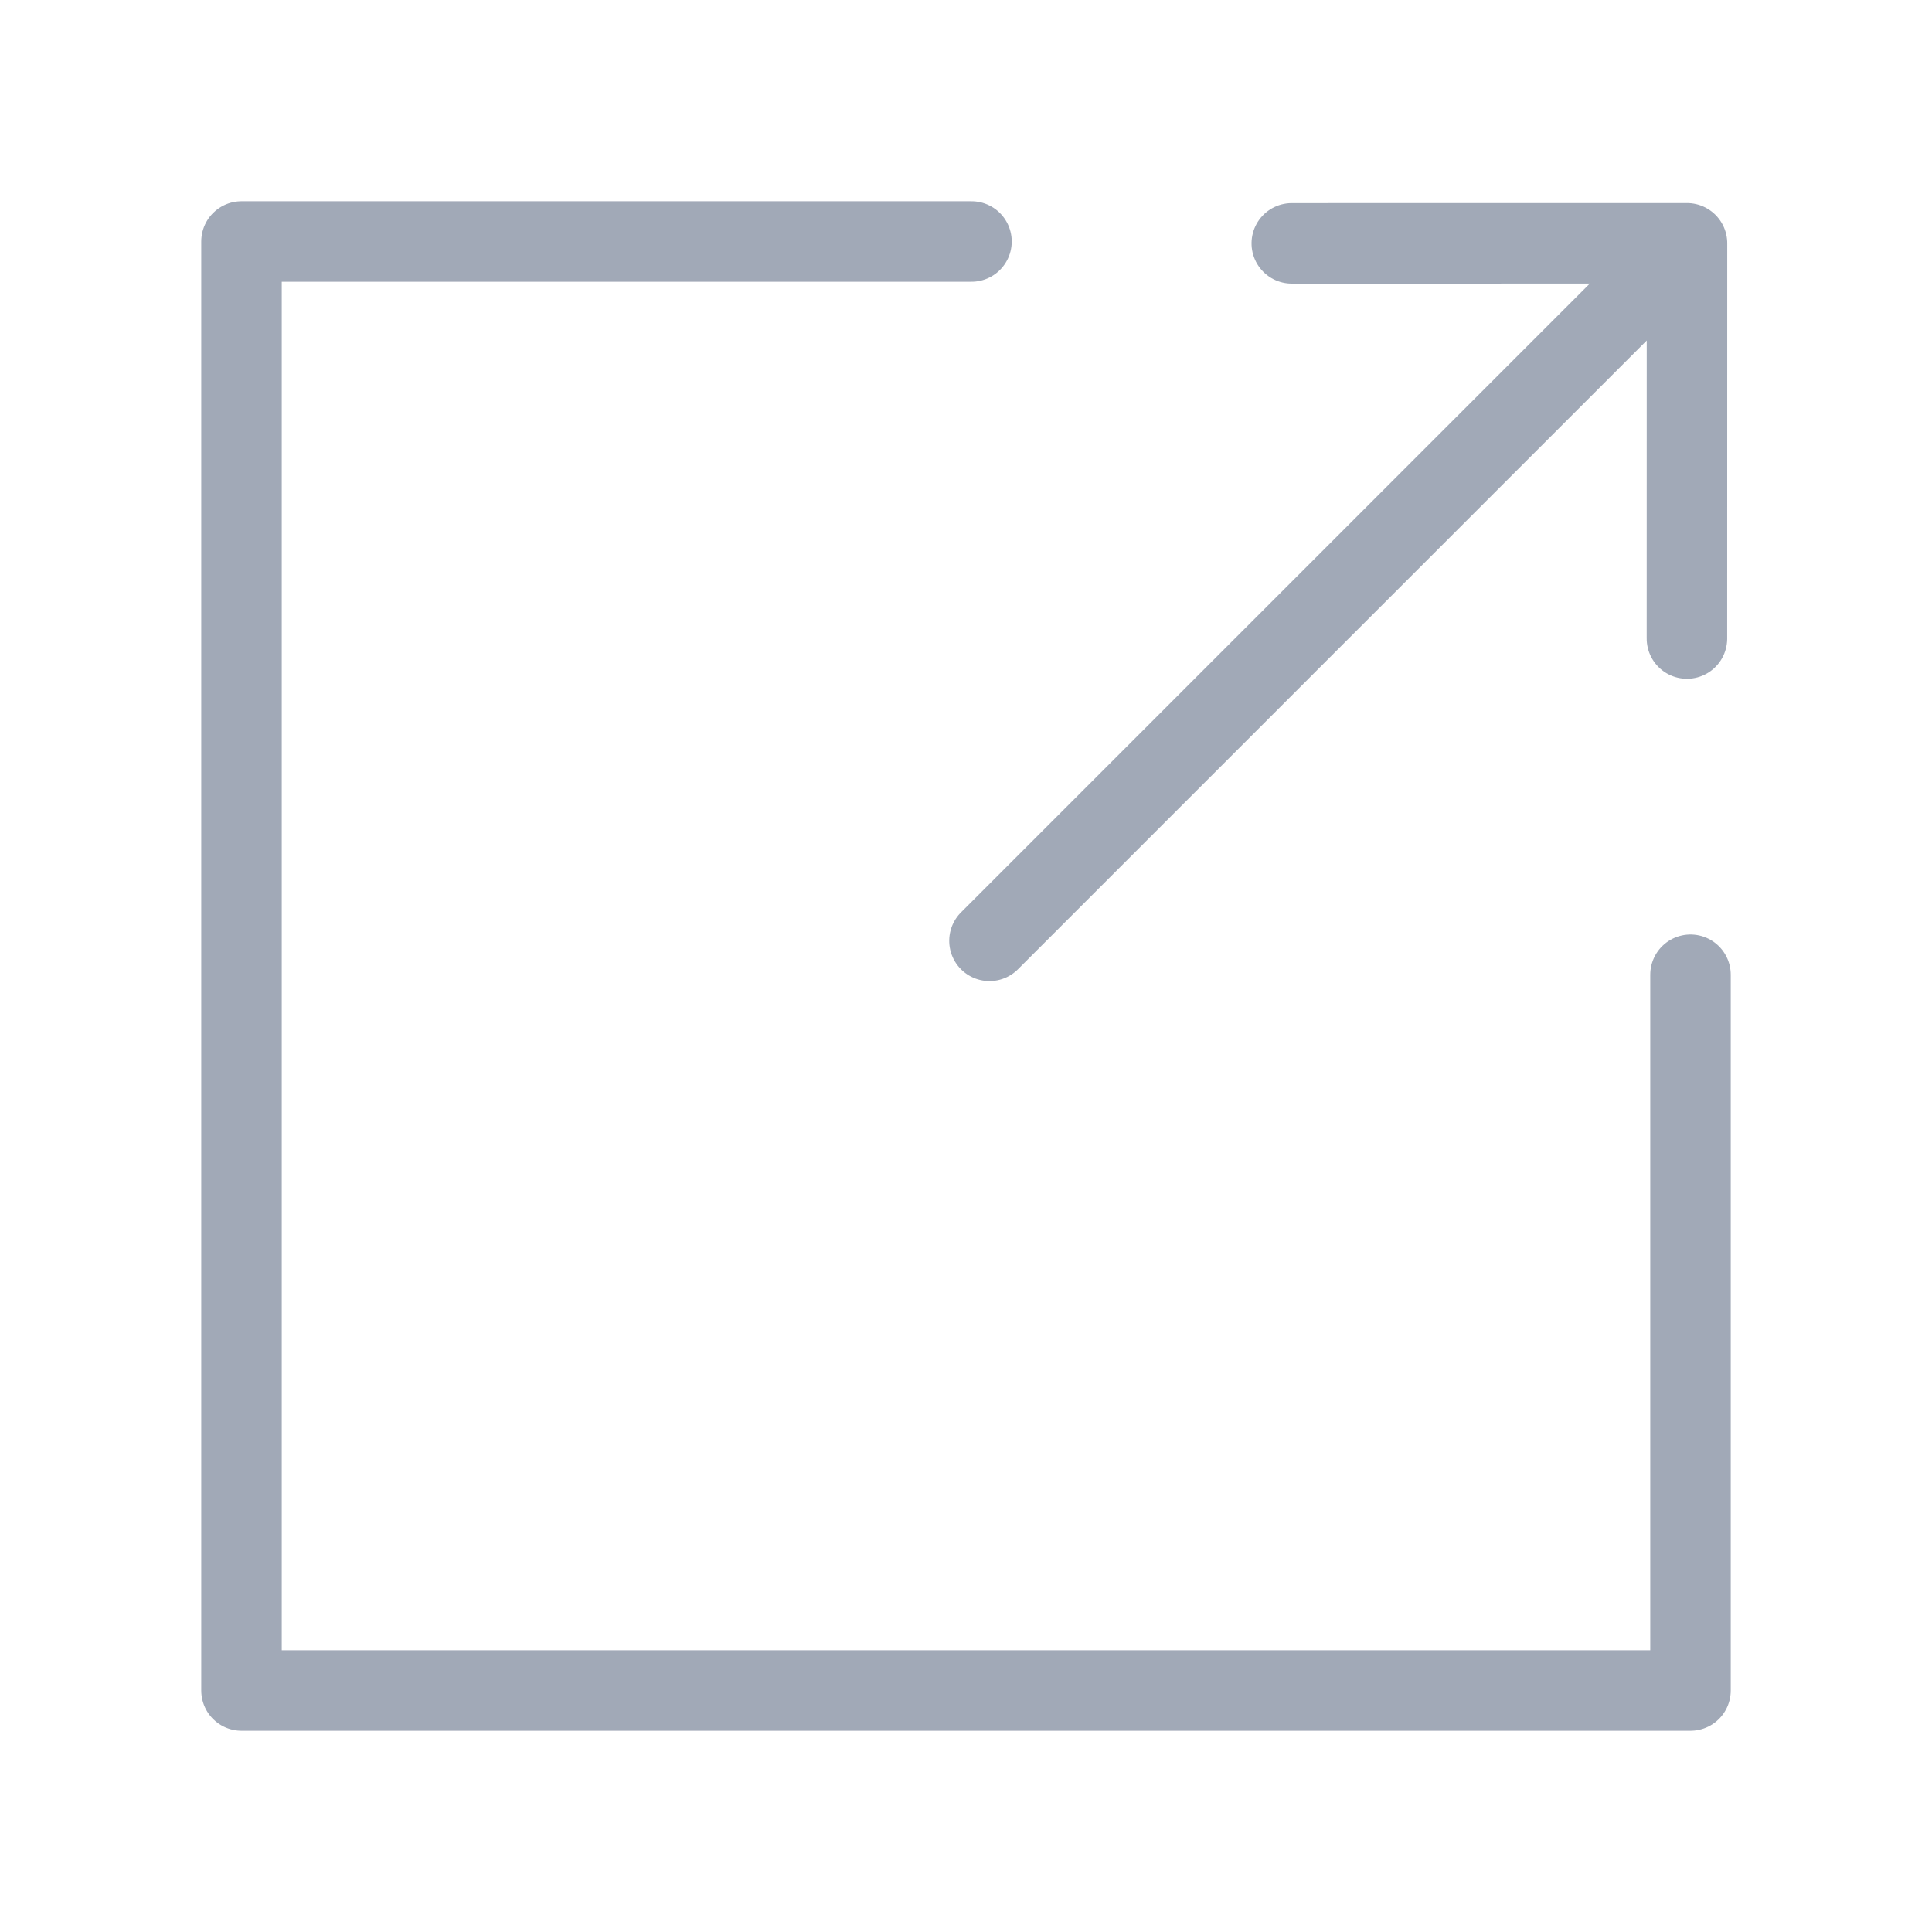 <svg xmlns="http://www.w3.org/2000/svg" xmlns:xlink="http://www.w3.org/1999/xlink" width="15" height="15" version="1.1" viewBox="0 0 24 24"><title>Icons / return</title><g id="Icons-/-return" fill="none" fill-rule="evenodd" stroke="none" stroke-linecap="round" stroke-linejoin="round" stroke-width="1"><path id="Icon" stroke="#A1A9B7" d="M22.751,7.355 L10.497,7.355 M19.279,3.884 L22.751,7.355 L19.279,10.826" transform="translate(16.624, 7.355) rotate(-45) translate(-16.624, -7.355)"/><polyline id="Combined-Shape" stroke="#A1A9B7" points="21 12.109 21 21 3 21 3 3 12.068 3"/></g></svg>
